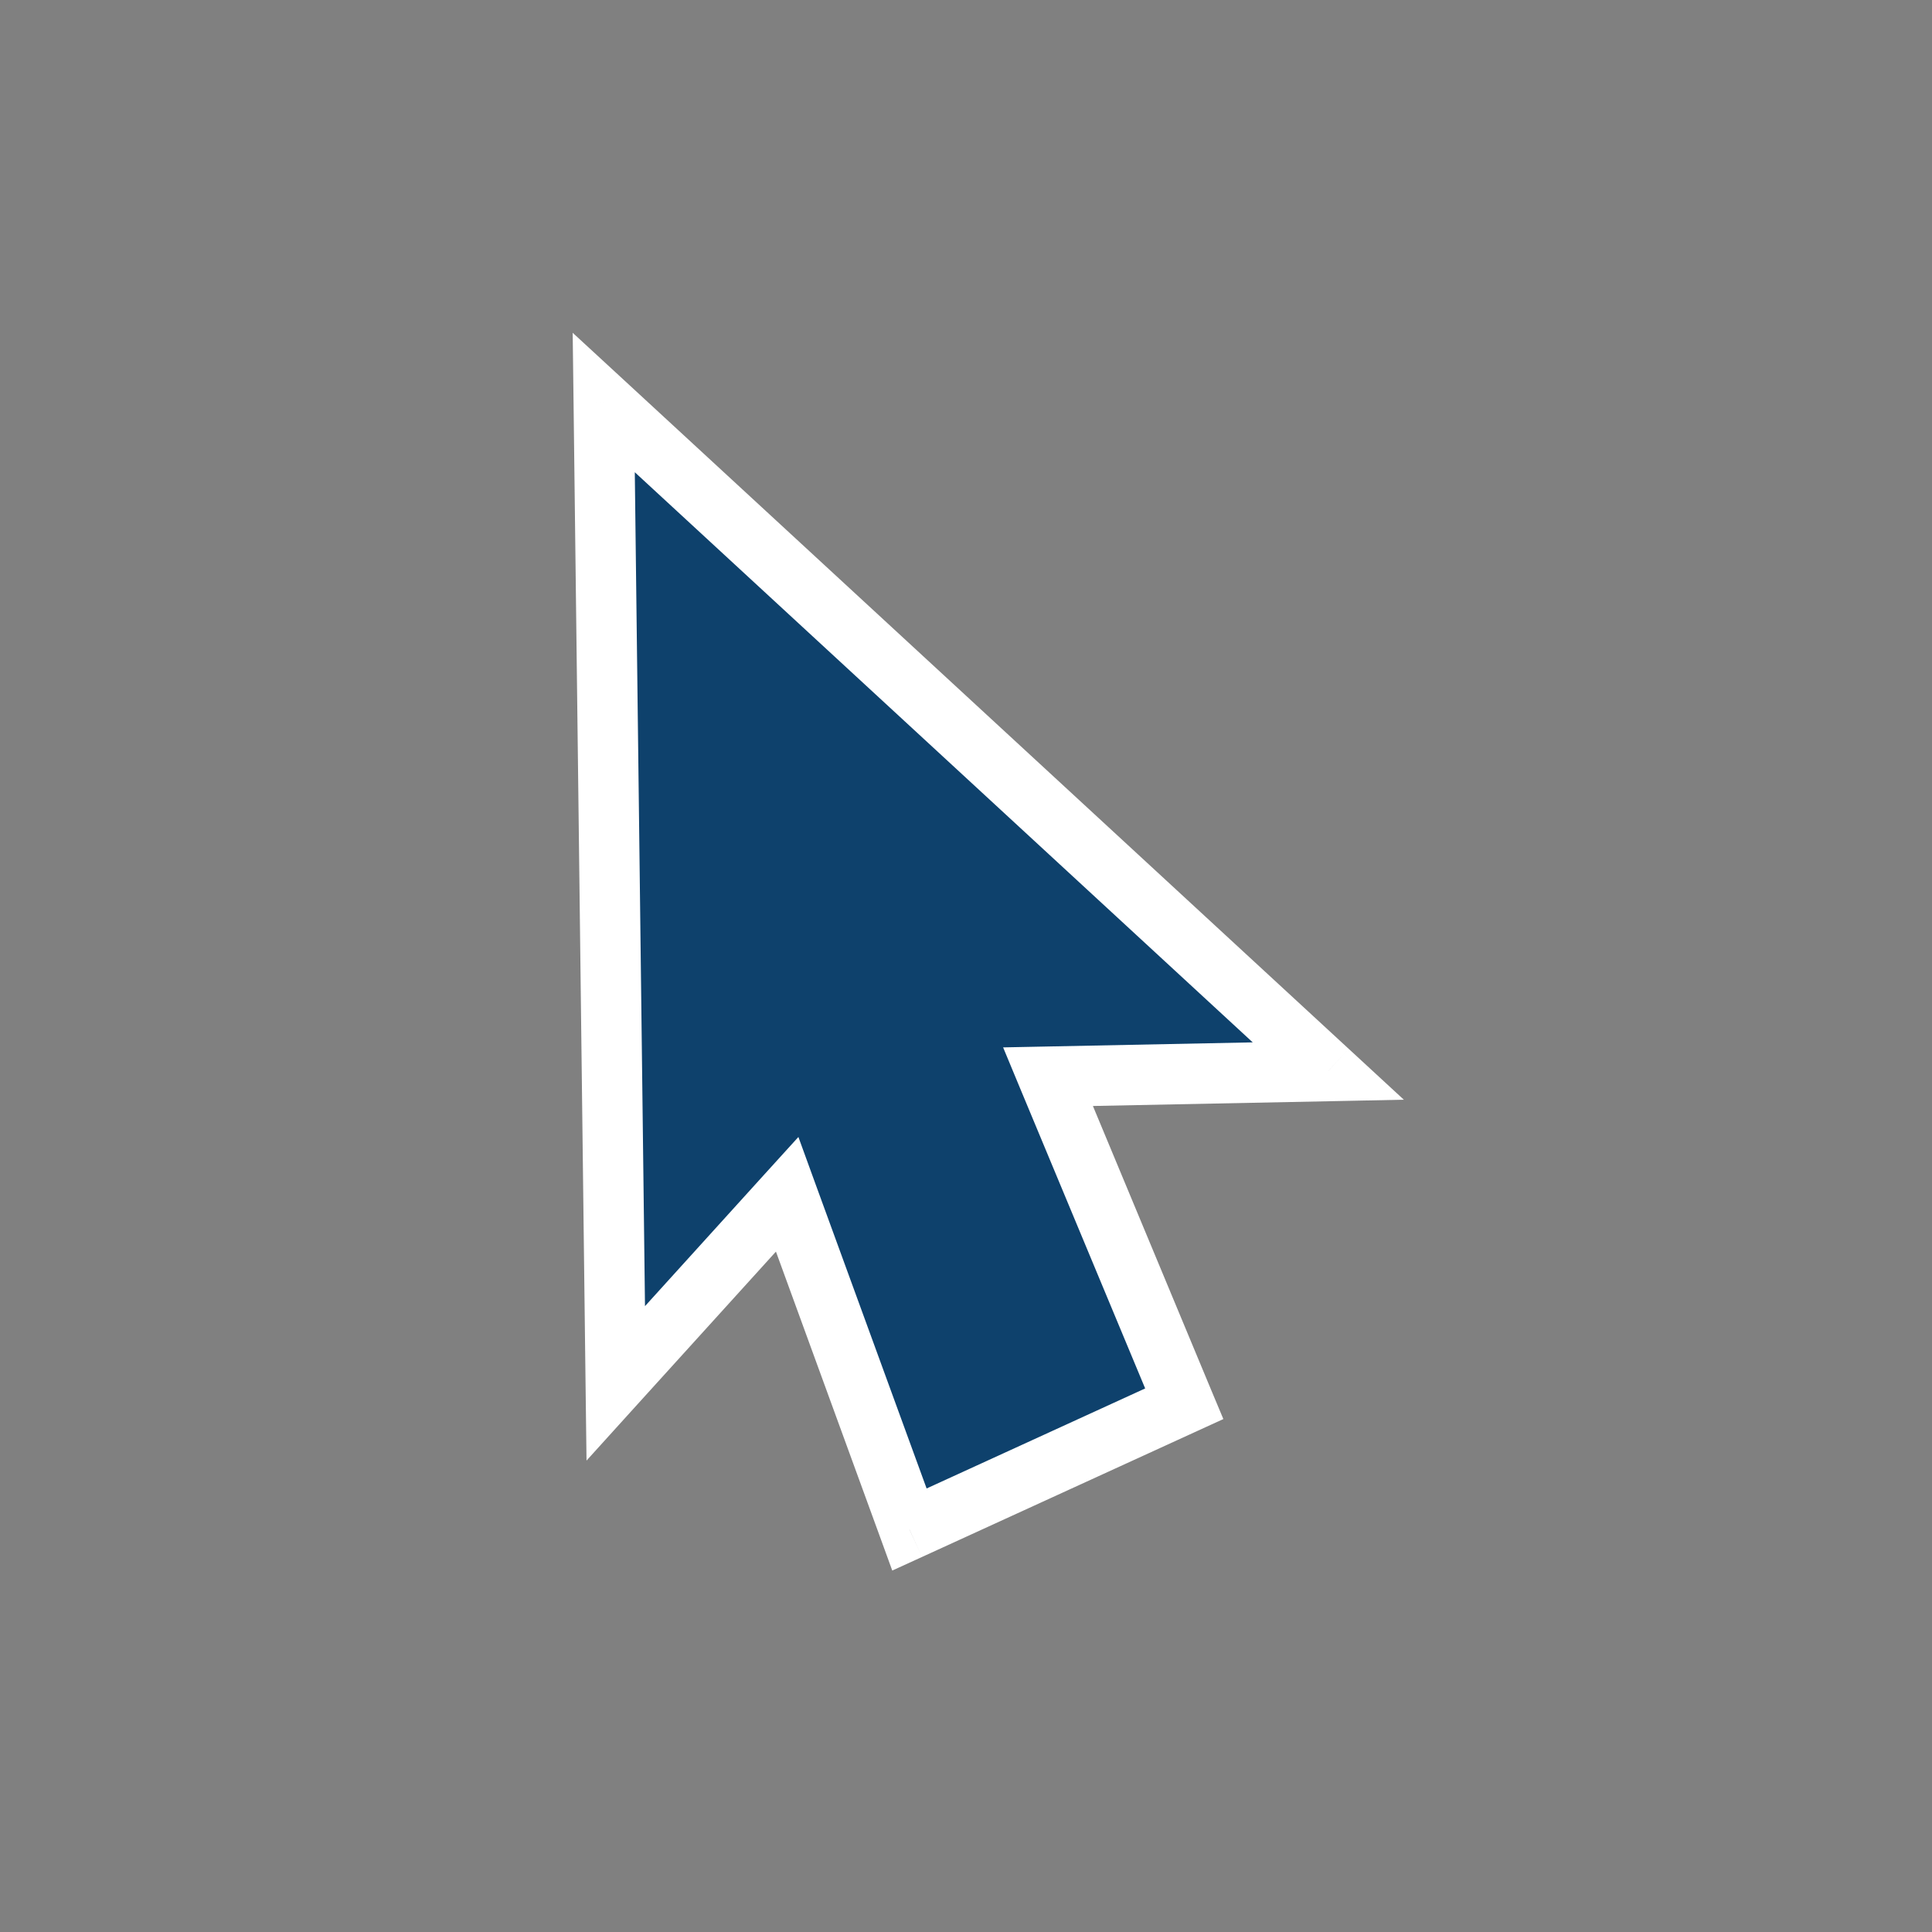 <svg width="24" height="24" viewBox="0 0 24 24" fill="none" xmlns="http://www.w3.org/2000/svg">
<rect x="0" y="0" width="24" height="24" fill="#808080" stroke="none"/>
<path fill-rule="evenodd" clip-rule="evenodd" d="M7.649 17.184L7.5 5L16.5 13.305L13.019 13.375L14.711 17.438L11.297 19L9.778 14.836L7.649 17.184Z" fill="#0E416C"/>
<path d="M7.649 17.184L7.274 17.189L7.286 18.144L7.927 17.436L7.649 17.184ZM7.5 5L7.754 4.724L7.114 4.134L7.125 5.005L7.5 5ZM16.5 13.305L16.508 13.68L17.439 13.661L16.754 13.029L16.5 13.305ZM13.019 13.375L13.011 13L12.461 13.011L12.672 13.519L13.019 13.375ZM14.711 17.438L14.867 17.779L15.197 17.628L15.057 17.294L14.711 17.438ZM11.297 19L10.945 19.128L11.084 19.51L11.454 19.341L11.297 19ZM9.778 14.836L10.13 14.707L9.918 14.124L9.5 14.584L9.778 14.836ZM8.024 17.18L7.875 4.995L7.125 5.005L7.274 17.189L8.024 17.18ZM7.246 5.276L16.246 13.58L16.754 13.029L7.754 4.724L7.246 5.276ZM16.492 12.93L13.011 13L13.026 13.75L16.508 13.68L16.492 12.93ZM12.672 13.519L14.365 17.582L15.057 17.294L13.365 13.231L12.672 13.519ZM14.555 17.097L11.142 18.659L11.454 19.341L14.867 17.779L14.555 17.097ZM11.65 18.872L10.13 14.707L9.426 14.964L10.945 19.128L11.65 18.872ZM9.5 14.584L7.371 16.933L7.927 17.436L10.056 15.088L9.5 14.584Z" fill="white"/>
</svg>

